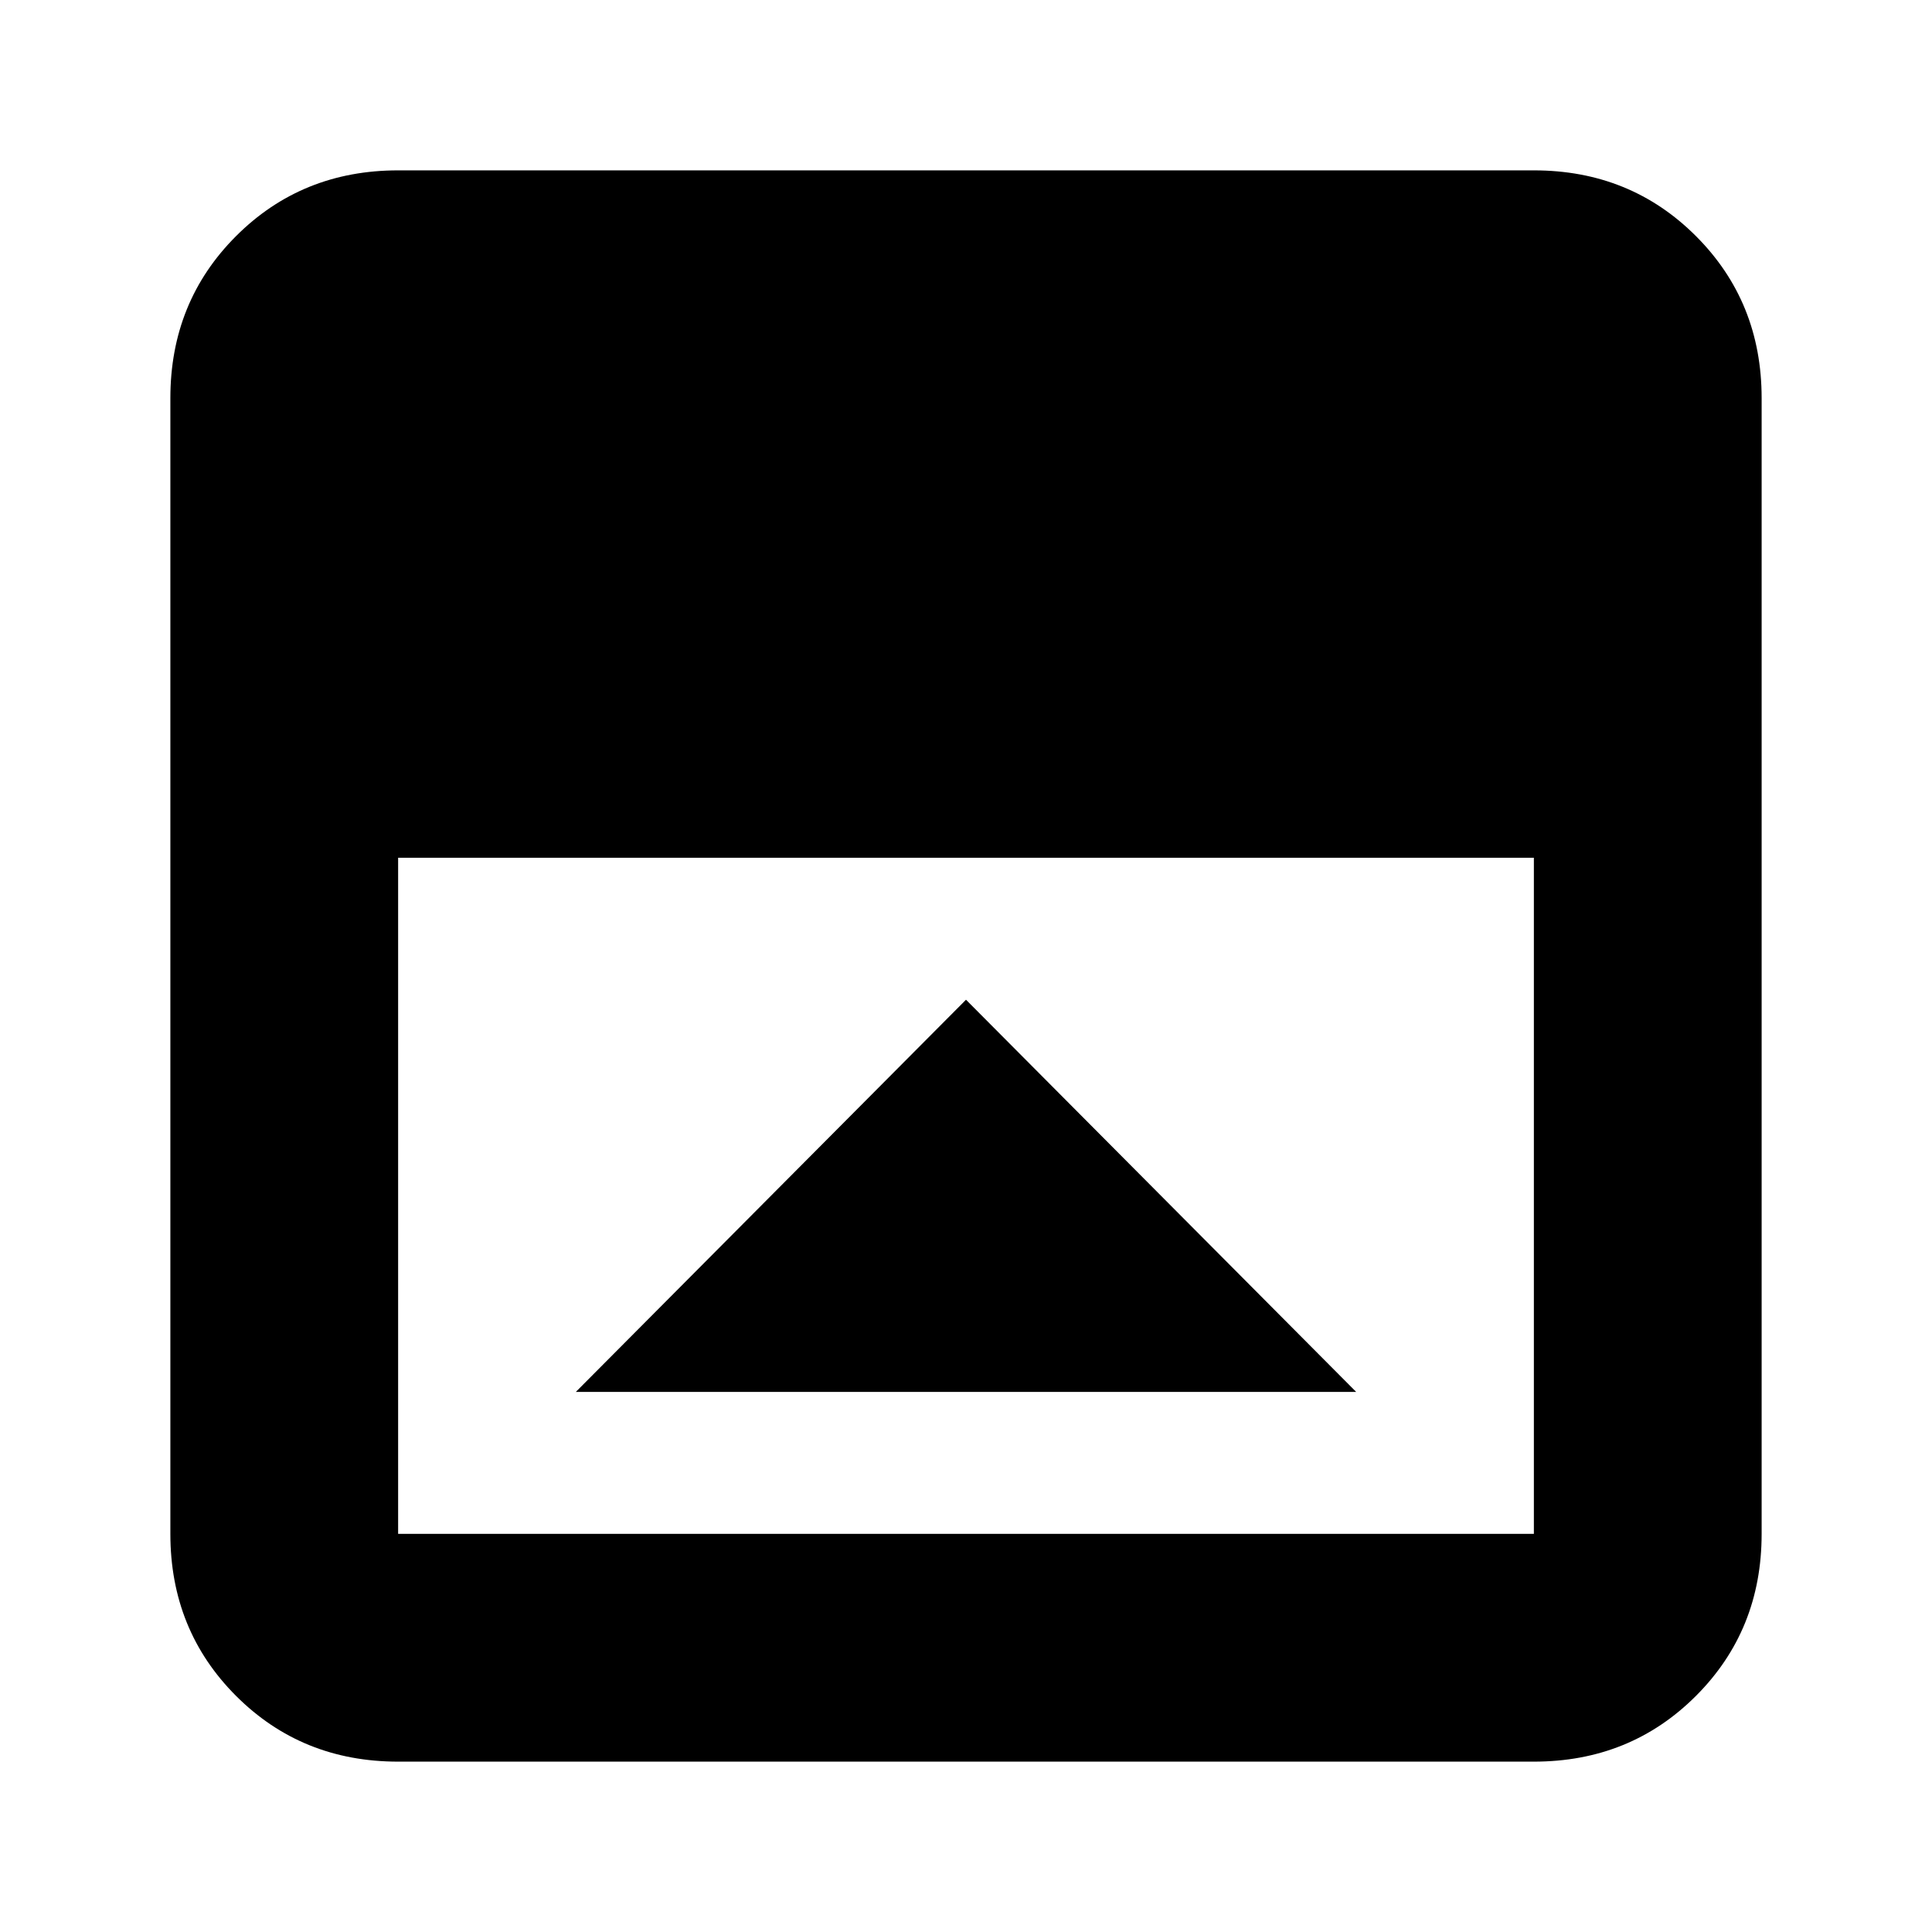 <svg xmlns="http://www.w3.org/2000/svg" height="24" viewBox="0 96 960 960" width="24"><path d="M480 592.761 286.13 787.63h387.74L480 592.761ZM197.826 971.348q-47.869 0-80.522-32.652-32.652-32.653-32.652-80.522V293.826q0-47.869 32.652-80.522 32.653-32.652 80.522-32.652h564.348q47.869 0 80.522 32.652 32.652 32.653 32.652 80.522v564.348q0 47.869-32.652 80.522-32.653 32.652-80.522 32.652H197.826Zm0-449.13v335.956h564.348V522.218H197.826Z"/></svg>